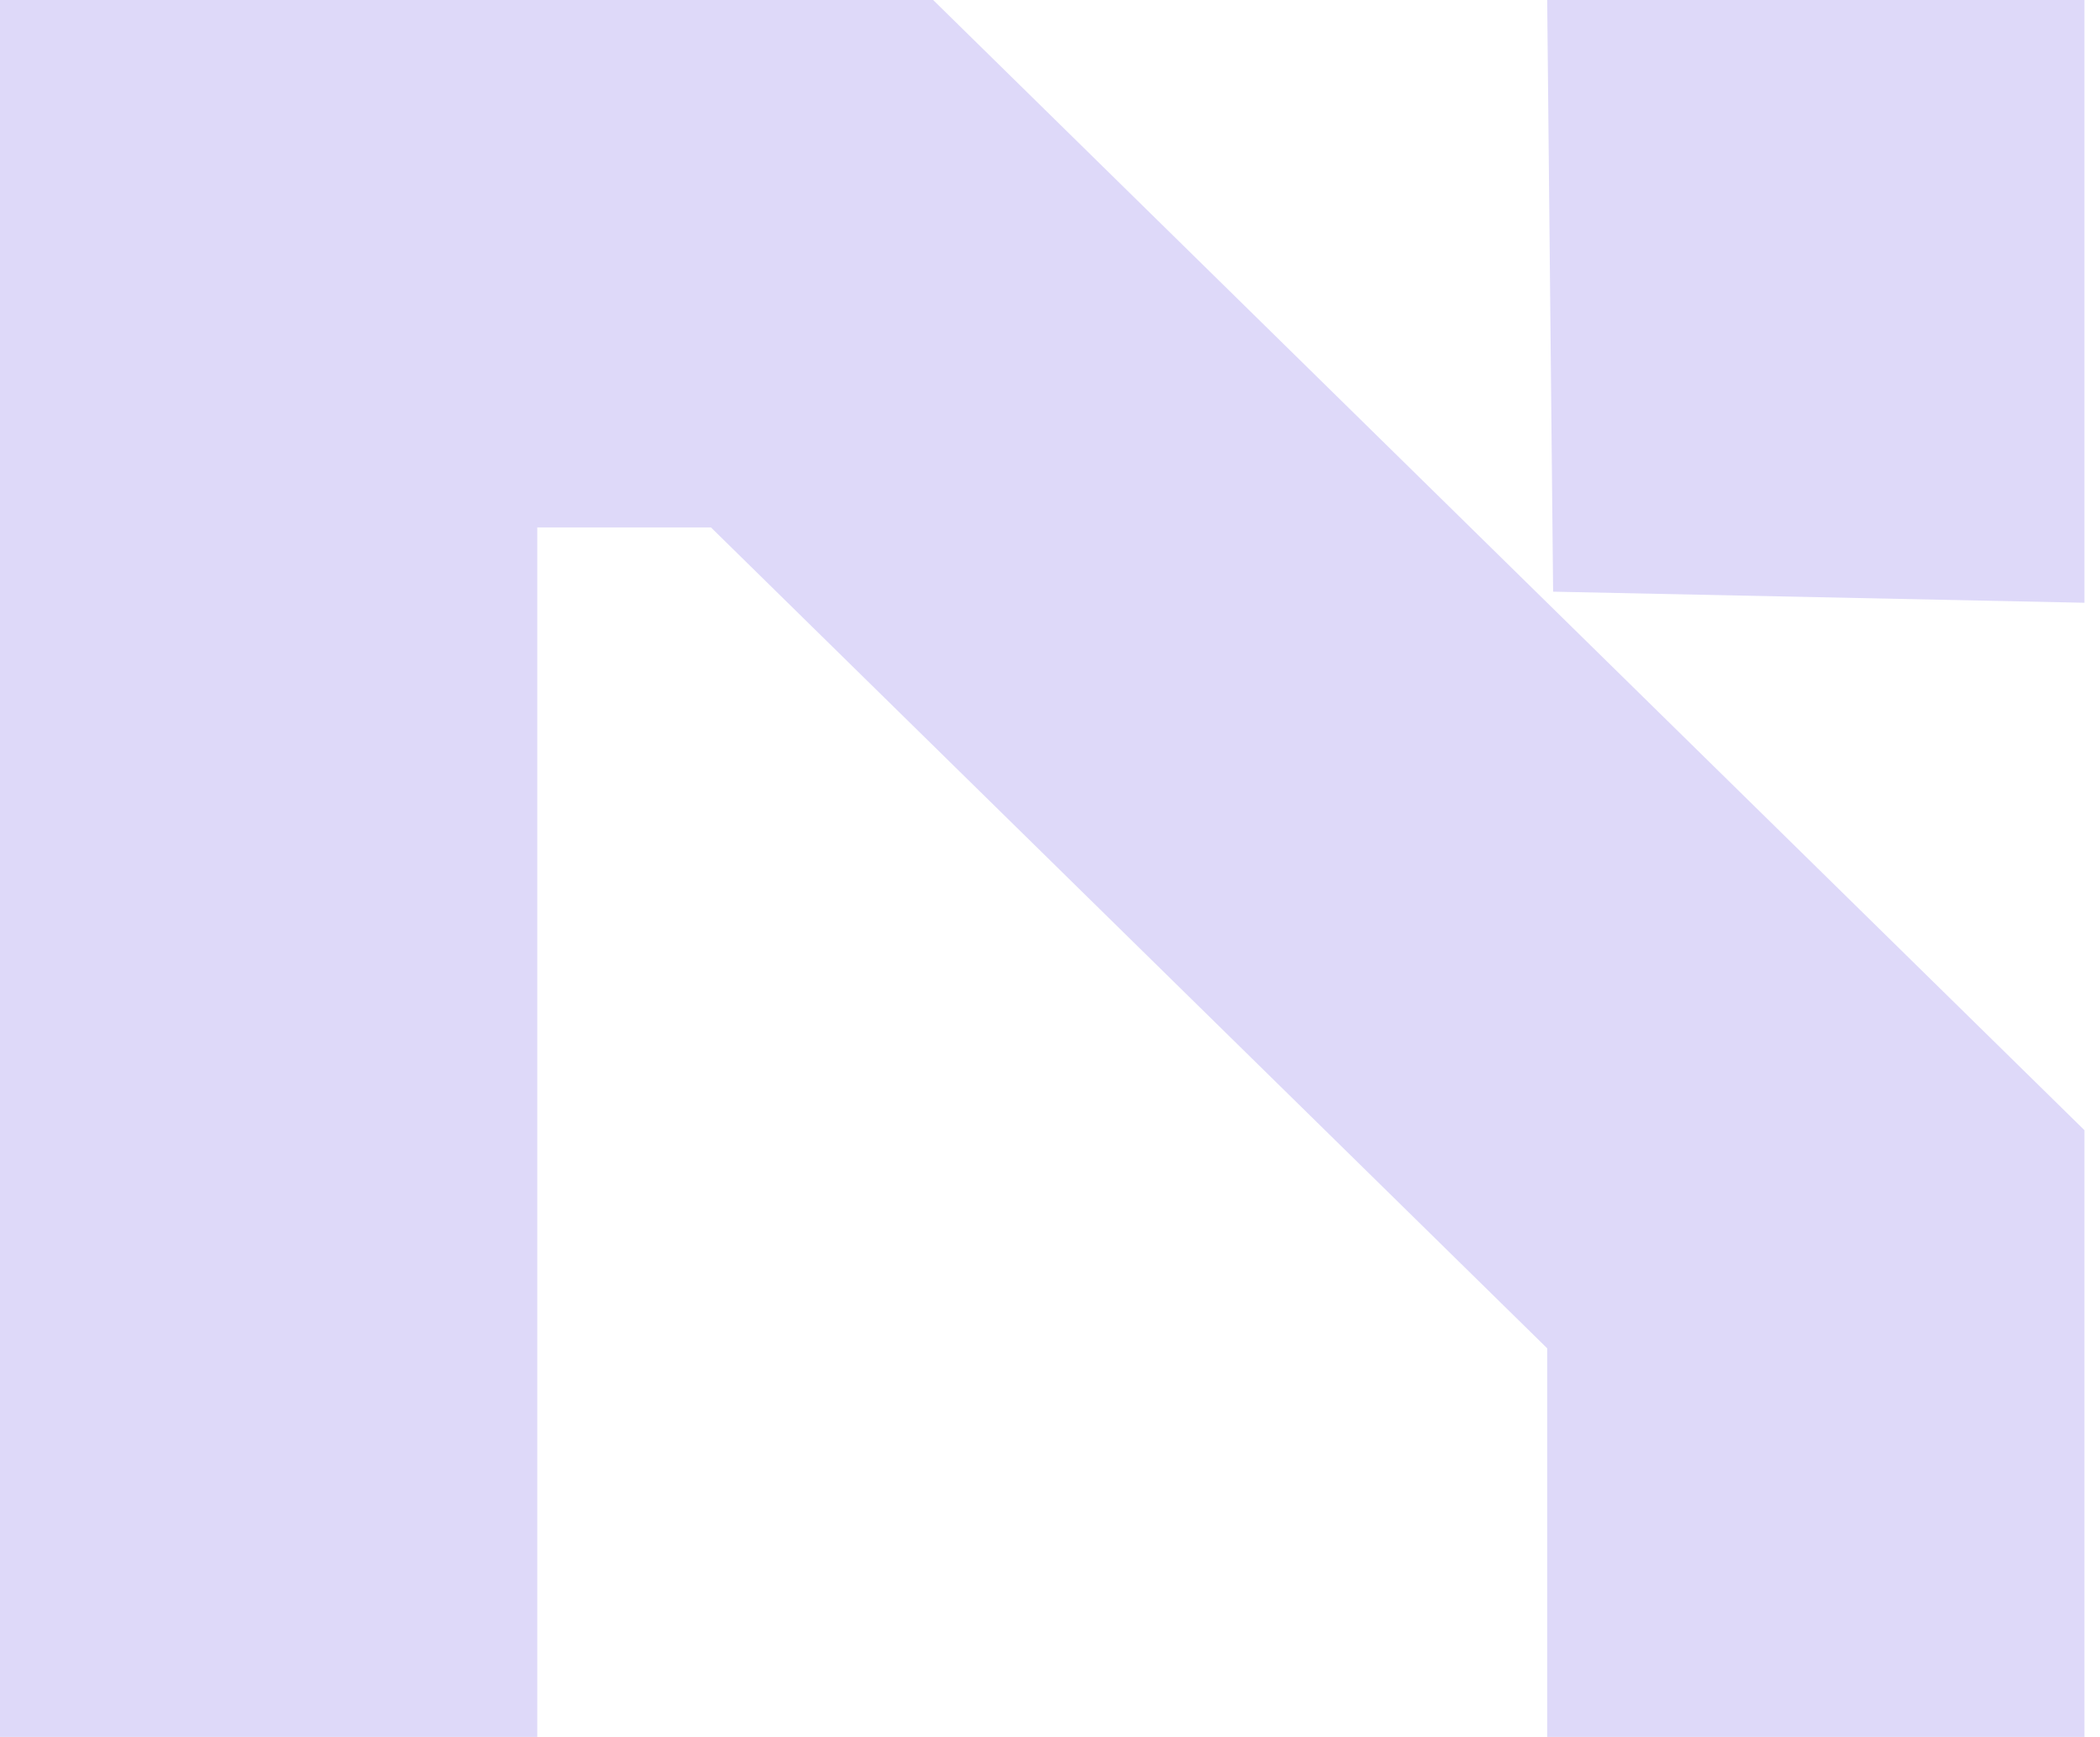 <svg width="81" height="67" viewBox="0 0 81 67" fill="none" xmlns="http://www.w3.org/2000/svg">
<path d="M35.993 0L80.4 43.596V67H59.677V52.009L27.423 20.345H20.723V67H0V0H35.993ZM59.906 22.823L59.677 0H80.4V23.251L59.906 22.823Z" fill="#DED9F9"/>
</svg>
